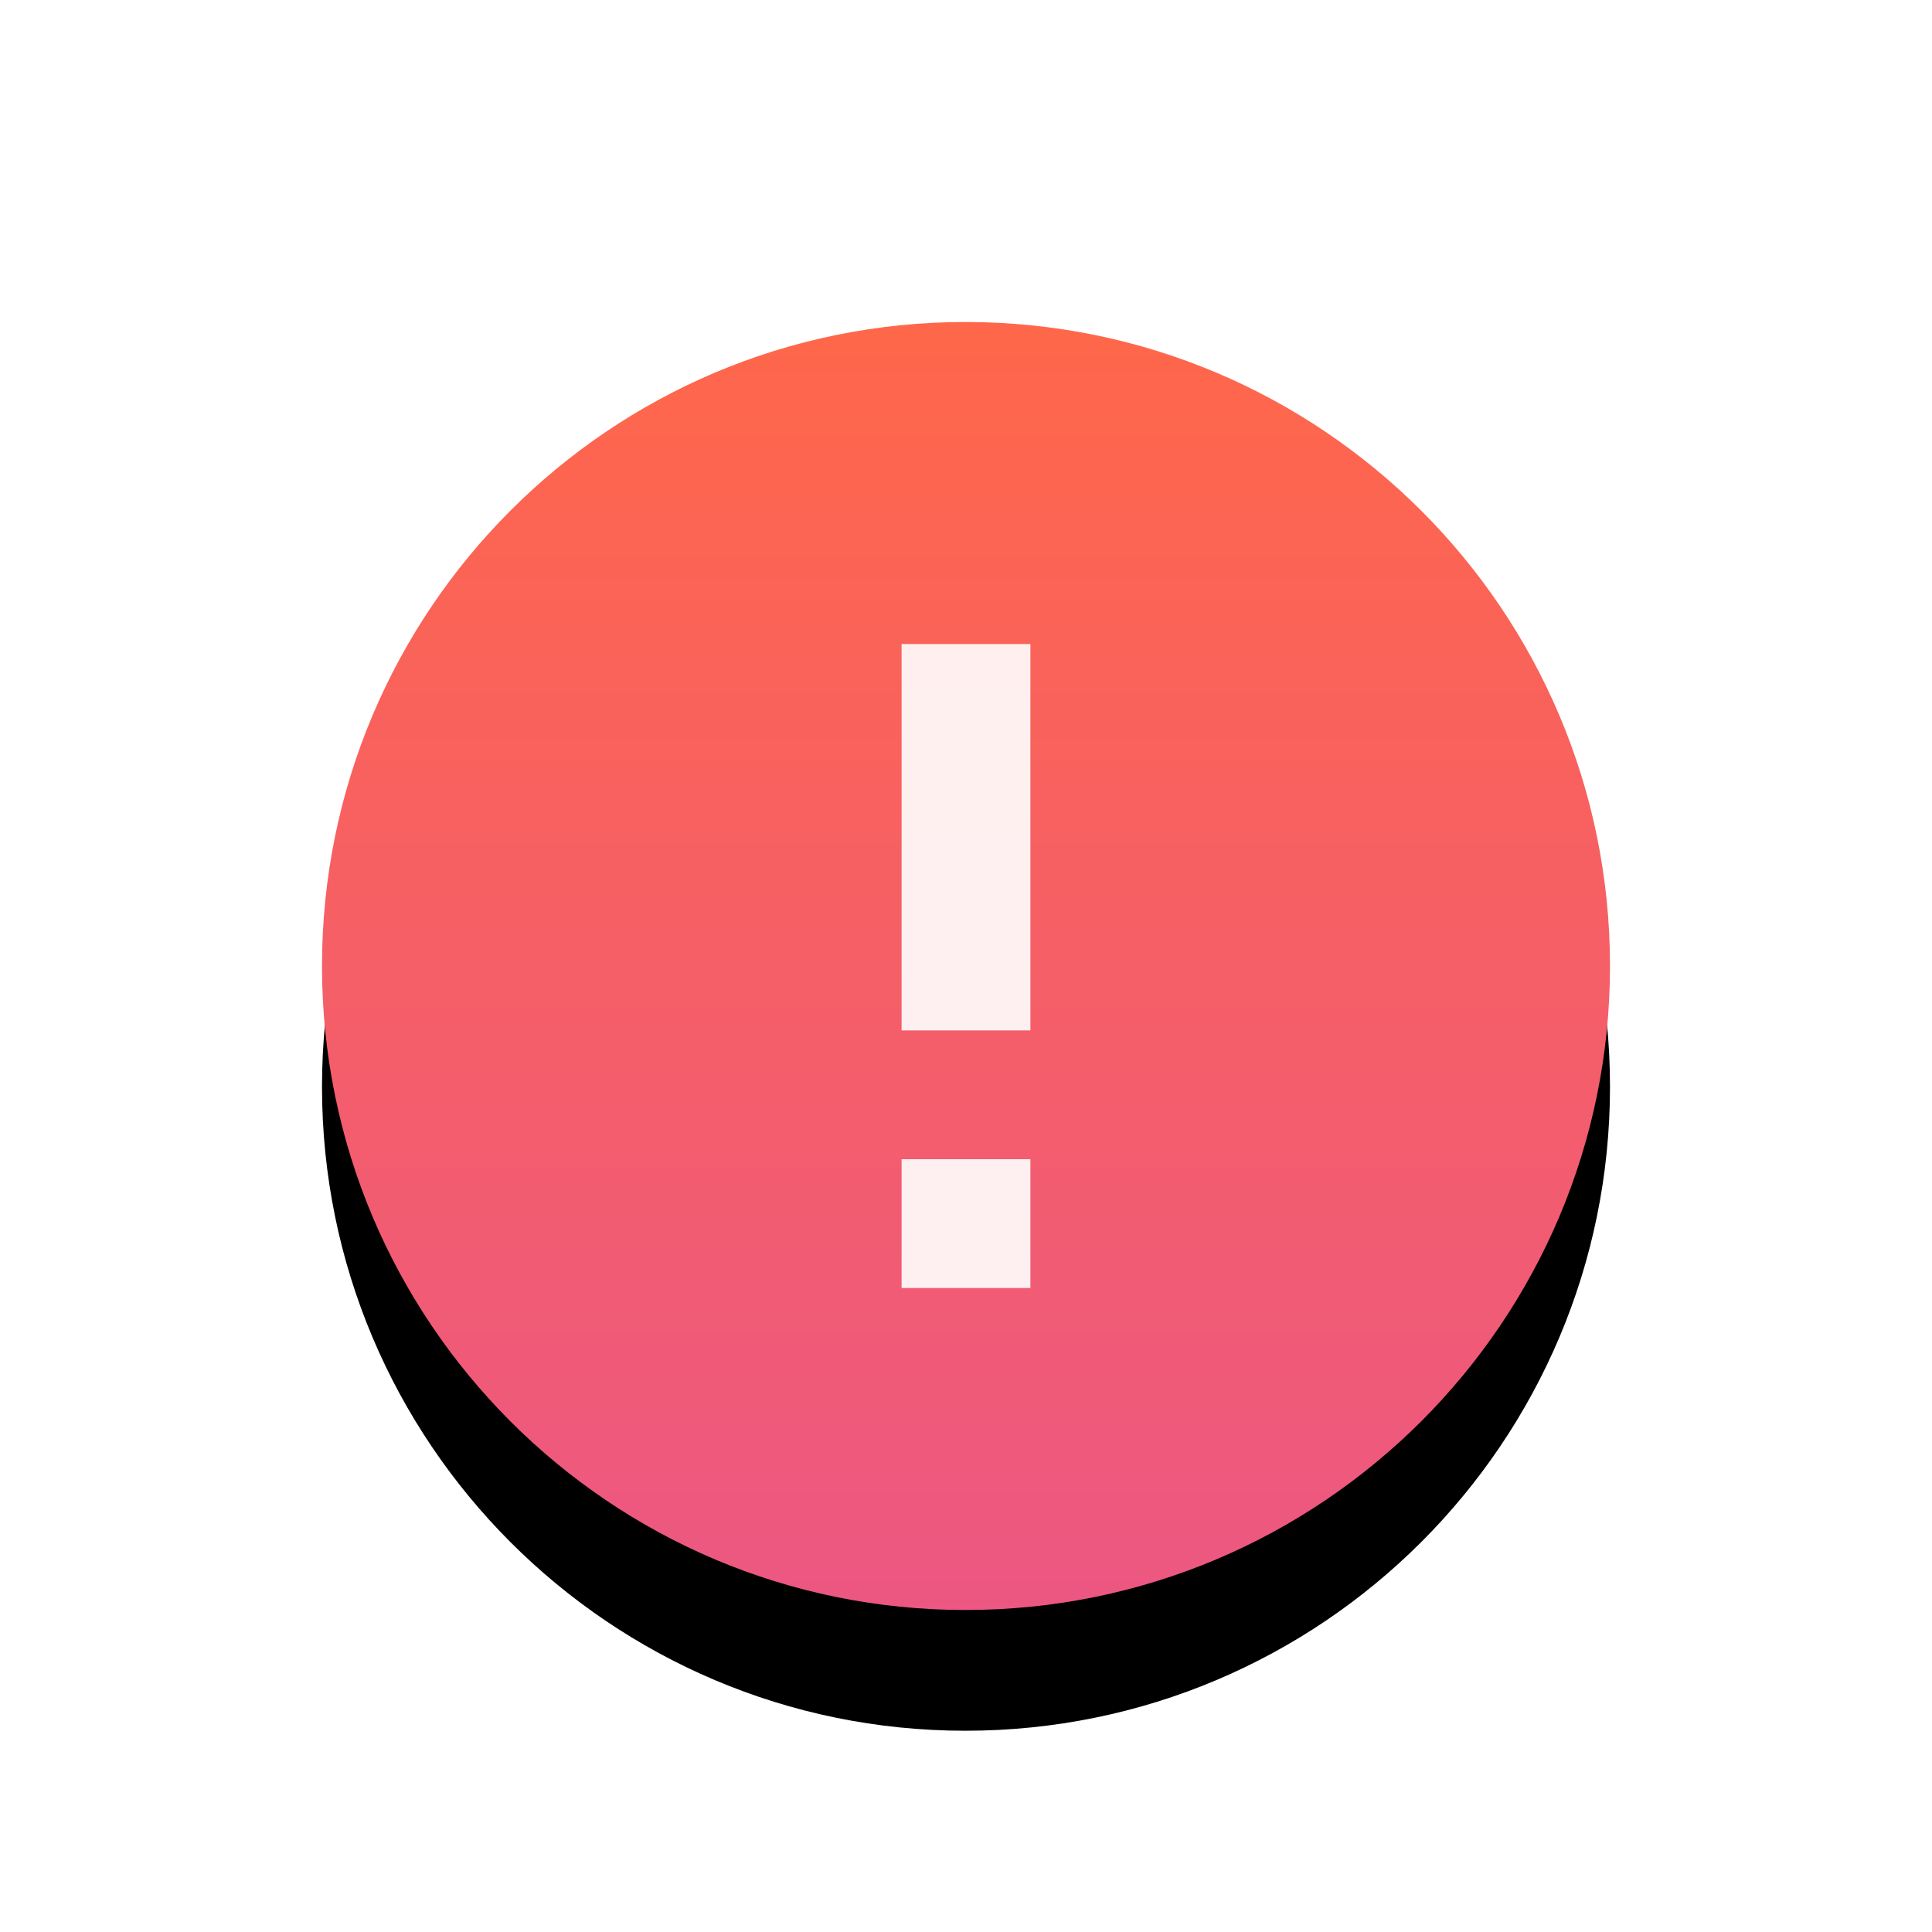<?xml version="1.0" encoding="UTF-8"?>
<svg width="48px" height="48px" viewBox="0 0 48 48" version="1.1" xmlns="http://www.w3.org/2000/svg" xmlns:xlink="http://www.w3.org/1999/xlink">
    <title>warning</title>
    <defs>
        <linearGradient x1="50%" y1="0%" x2="50%" y2="100%" id="linearGradient-1">
            <stop stop-color="#FF674A" offset="0%"></stop>
            <stop stop-color="#EC5783" offset="100%"></stop>
        </linearGradient>
        <path d="M15.985,0 C24.83,0 32,7.165 32,16 C32,24.835 24.83,32 15.985,32 C7.155,32 0,24.835 0,16 C0,7.165 7.155,0 15.985,0 Z" id="path-2"></path>
        <filter x="-28.1%" y="-18.8%" width="156.2%" height="156.2%" filterUnits="objectBoundingBox" id="filter-3">
            <feOffset dx="0" dy="3" in="SourceAlpha" result="shadowOffsetOuter1"></feOffset>
            <feGaussianBlur stdDeviation="2.5" in="shadowOffsetOuter1" result="shadowBlurOuter1"></feGaussianBlur>
            <feColorMatrix values="0 0 0 0 1   0 0 0 0 0.443   0 0 0 0 0.443  0 0 0 0.3 0" type="matrix" in="shadowBlurOuter1"></feColorMatrix>
        </filter>
    </defs>
    <g id="warning" stroke="none" stroke-width="1" fill="none" fill-rule="evenodd">
        <g id="warning" transform="translate(8, 8)">
            <g id="Shape">
                <use fill="black" fill-opacity="1" filter="url(#filter-3)" xlink:href="#path-2"></use>
                <use fill="url(#linearGradient-1)" fill-rule="evenodd" xlink:href="#path-2"></use>
            </g>
            <path d="M14.4,8 L17.6,8 L17.6,17.6 L14.4,17.6 L14.4,8 Z M14.4,20.8 L17.6,20.8 L17.6,24 L14.4,24 L14.4,20.8 Z" id="Combined-Shape" fill="#FFFFFF" fill-rule="nonzero" opacity="0.9"></path>
        </g>
    </g>
</svg>